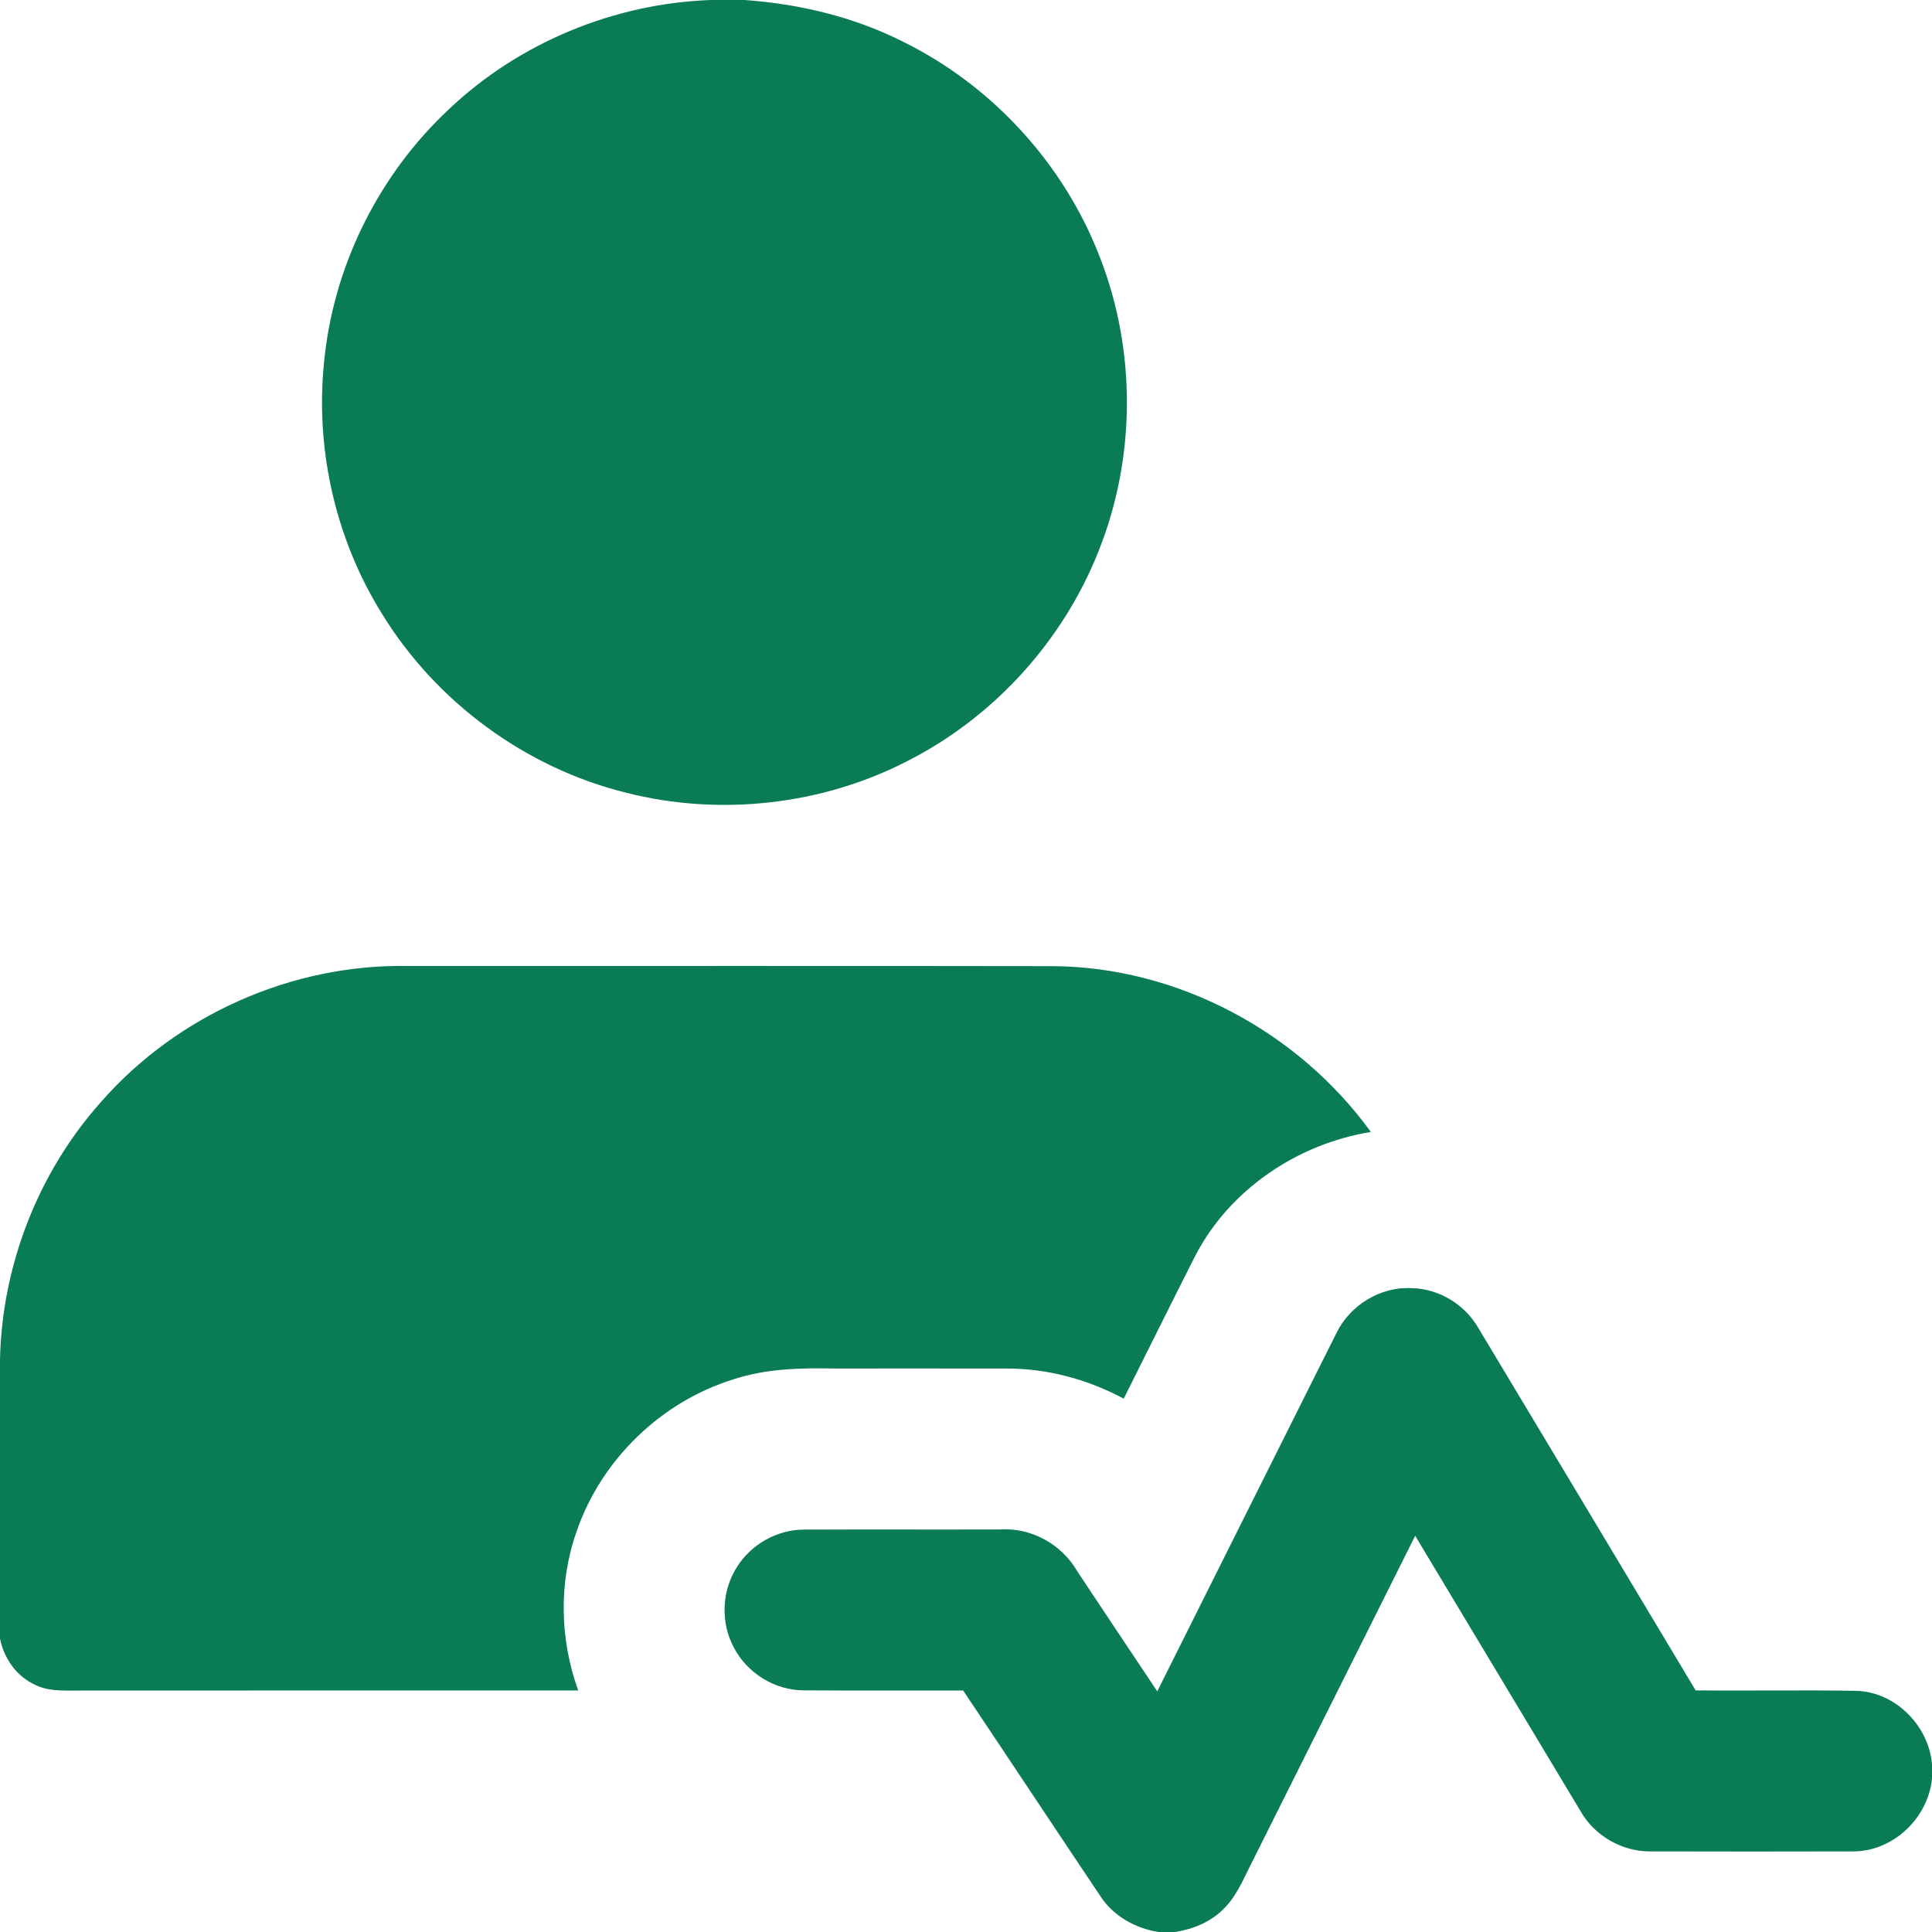 <svg width="512" height="512" viewBox="0 0 512 512" fill="none" xmlns="http://www.w3.org/2000/svg">
    <path d="M188.38 0H197.31C211.74 1.03 226.1 4.42 239.07 10.93C262.95 22.61 282.1 43.56 291.57 68.4C301.15 93.14 300.99 121.47 291.11 146.1C281.7 169.87 263.42 189.99 240.64 201.6C217.88 213.39 190.76 216.39 165.93 210.08C139.3 203.5 115.61 186.07 101.26 162.71C88.57 142.4 83.21 117.72 86.1 93.97C88.93 69.32 100.83 45.89 118.95 28.96C137.57 11.29 162.75 0.91 188.38 0Z"
          fill="#097C55"/>
    <path d="M26.87 291.91C47.03 268.94 77.42 255.46 107.99 256C165 256.03 222.01 255.94 279.03 256.04C312.02 256.26 344.01 273.33 363.29 299.98C343.92 303.12 325.91 315.17 316.8 332.72C310.4 345.33 304.14 358.02 297.8 370.66C288.36 365.59 277.74 362.69 267 362.68C251.66 362.64 236.31 362.68 220.97 362.67C212.04 362.49 202.96 362.71 194.4 365.53C175.26 371.43 159.36 386.8 152.85 405.74C148.01 419.32 148.34 434.47 153.23 447.99C109.5 448.01 65.77 447.98 22.04 448.01C17.58 447.95 12.76 448.48 8.71 446.2C4.09 443.87 1 439.25 0 434.24V360.32C0.52 335.29 10.16 310.57 26.87 291.91Z"
          fill="#097C55"/>
    <path d="M354.18 353.26C357.77 345.87 365.85 340.92 374.09 341.37C381.37 341.49 388.27 345.74 391.85 352.05C411.03 384.02 430.23 415.97 449.36 447.97C463.59 448.11 477.83 447.84 492.07 448.09C502.35 448.46 511.08 457.32 512 467.45V471.35C510.98 481.81 501.65 490.7 491.04 490.64C473.05 490.69 455.06 490.68 437.07 490.64C429.68 490.6 422.56 486.43 418.89 480.03C404.26 455.69 389.67 431.33 375.04 407C360.58 435.88 346.14 464.78 331.71 493.67C329.5 497.98 327.66 502.67 324.08 506.07C320.68 509.42 316.1 511.26 311.44 512H307.03C300.91 511.05 295.09 507.8 291.65 502.56C279.47 484.4 267.41 466.16 255.24 448C241.15 447.97 227.06 448.06 212.97 447.96C205.32 447.95 197.94 443.36 194.45 436.56C190.93 430.01 191.25 421.62 195.25 415.36C198.97 409.31 205.87 405.4 212.98 405.36C230.33 405.29 247.68 405.37 265.03 405.32C273.33 404.77 281.42 409.28 285.53 416.47C292.56 427.07 299.62 437.65 306.69 448.22C322.54 416.58 338.31 384.89 354.18 353.26Z"
          fill="#097C55"/>
</svg>
